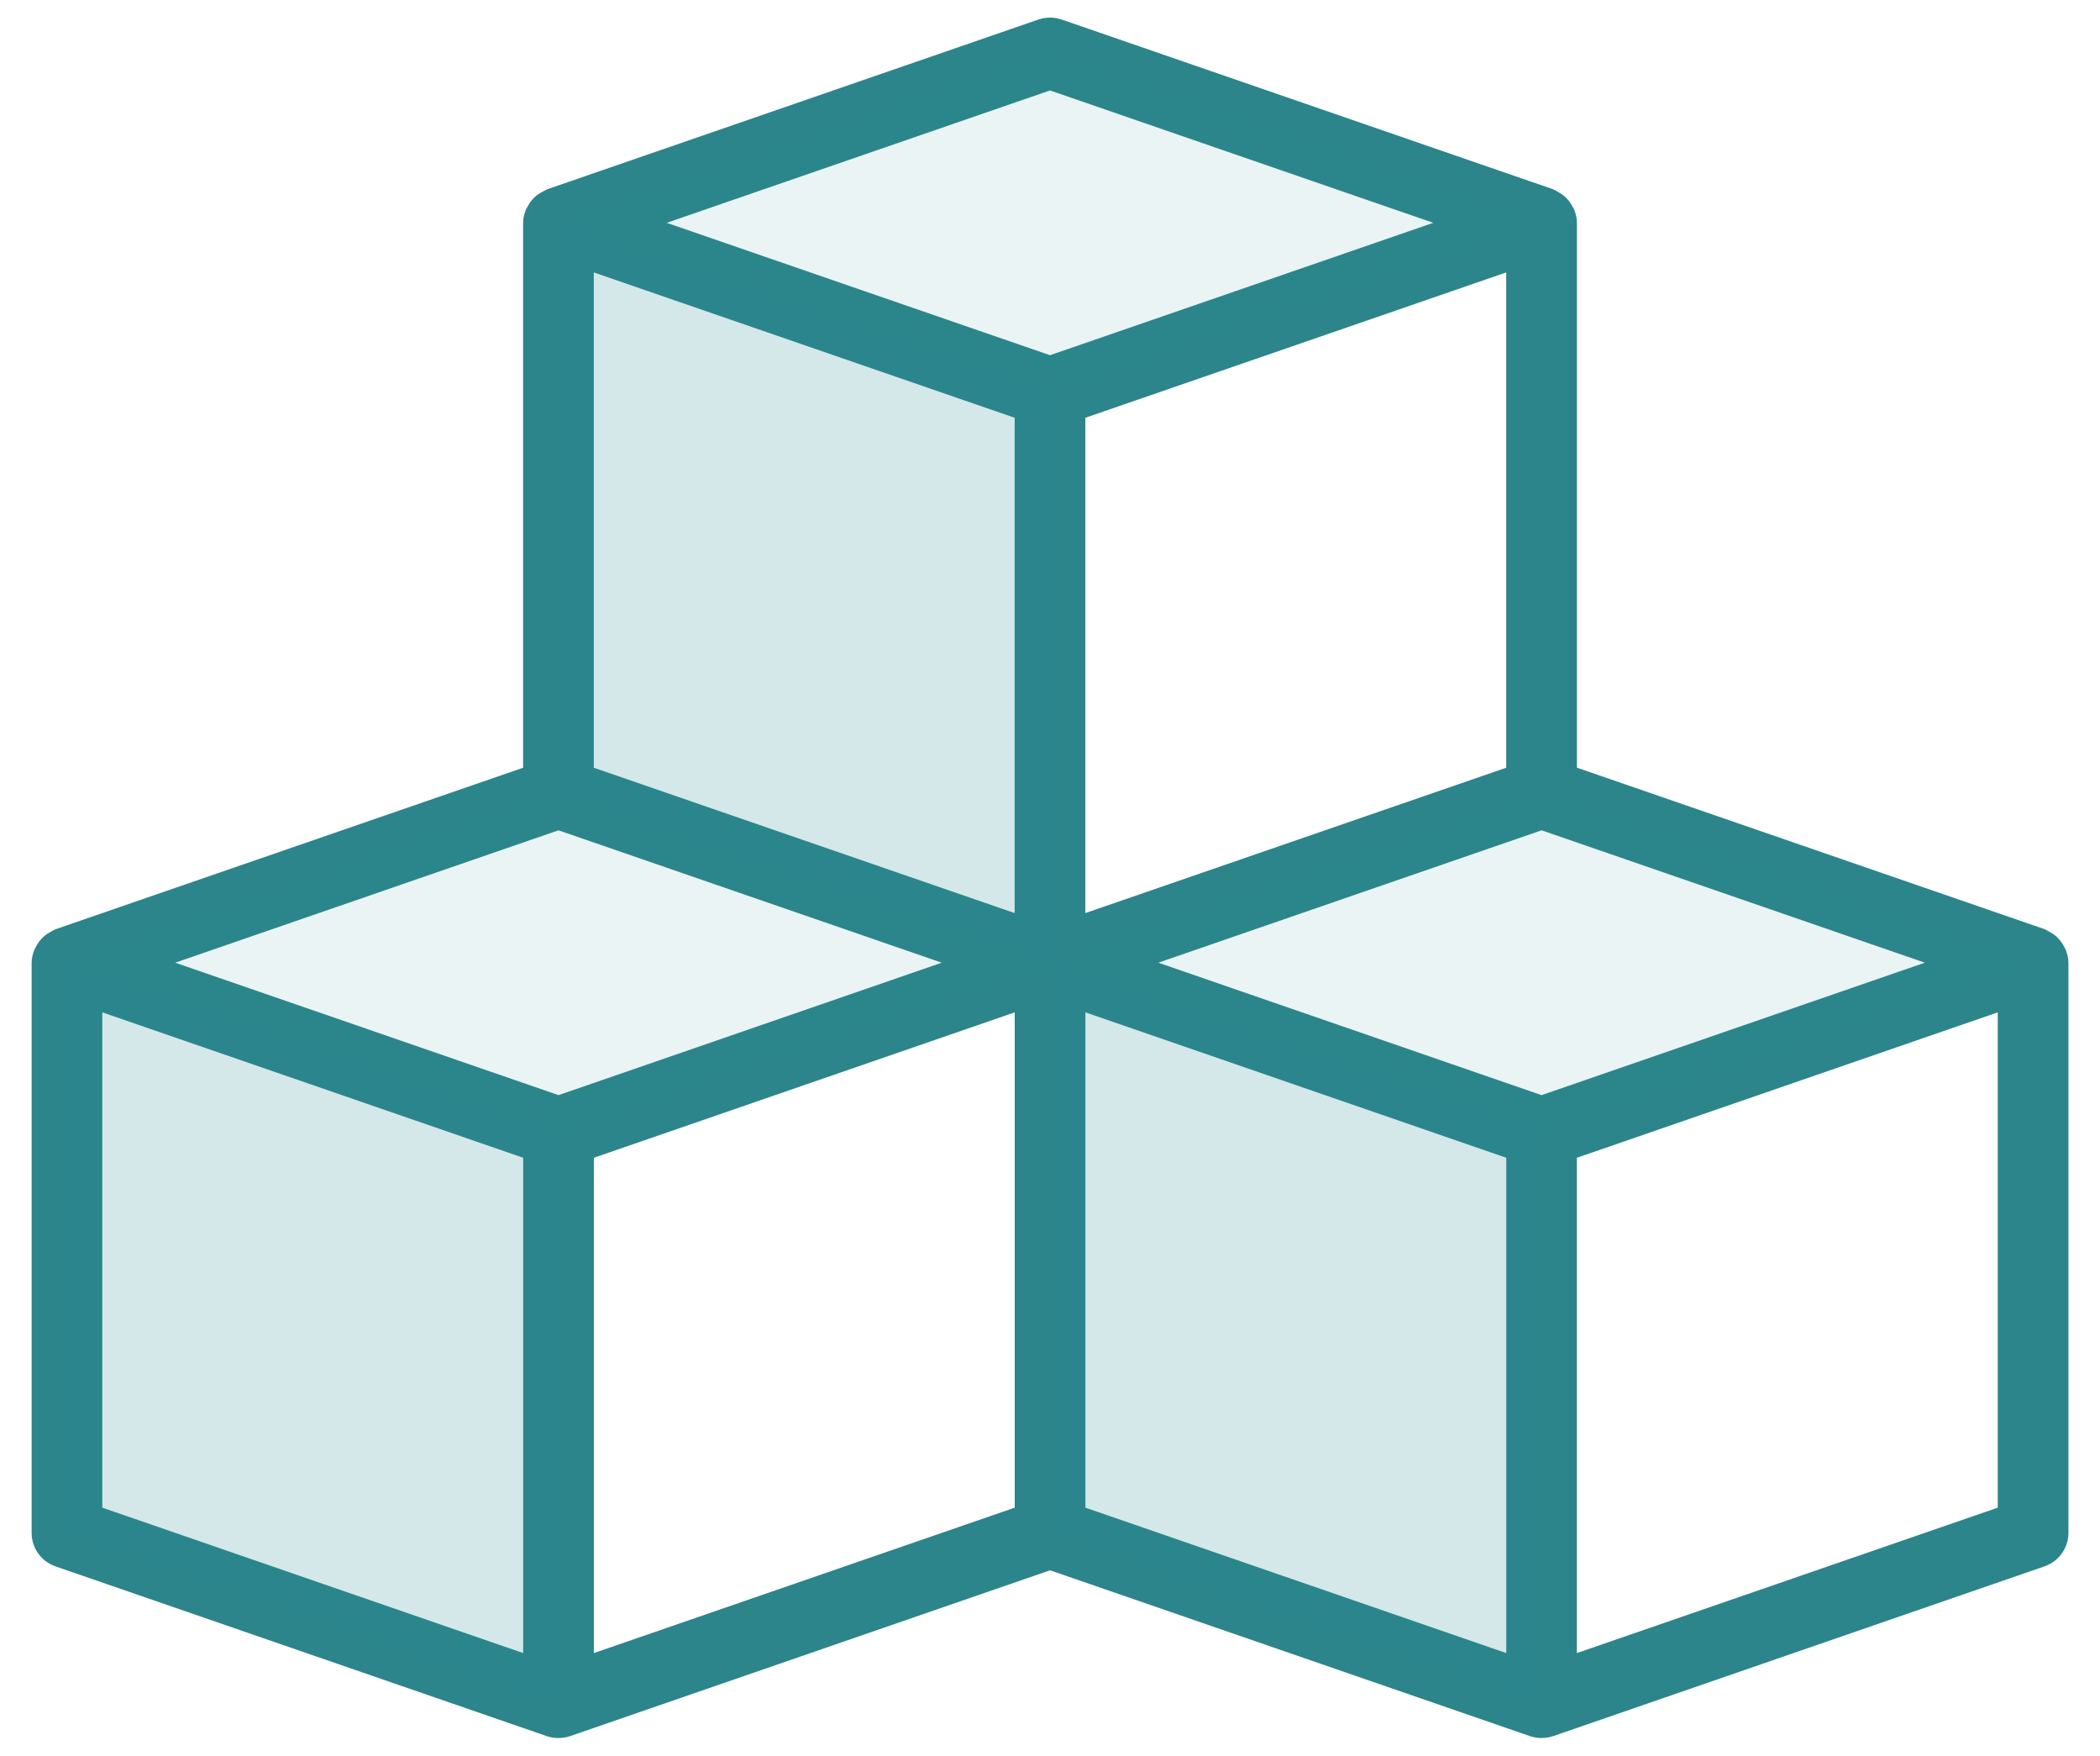 <?xml version="1.0" encoding="utf-8"?>
<!-- Generator: Adobe Illustrator 28.2.0, SVG Export Plug-In . SVG Version: 6.00 Build 0)  -->
<svg version="1.1" id="图层_1" xmlns="http://www.w3.org/2000/svg" xmlns:xlink="http://www.w3.org/1999/xlink" x="0px" y="0px"
	 viewBox="0 0 35.652 29.8" style="enable-background:new 0 0 35.652 29.8;" xml:space="preserve">
<style type="text/css">
	.st0{fill:#2B858B;}
	.st1{opacity:0.1;}
	.st2{fill:#2A8B92;}
	.st3{opacity:0.2;}
</style>
<g>
	<path class="st0" d="M35.073,16.128c-0.008-0.021-0.019-0.039-0.029-0.058
		c-0.023-0.045-0.05-0.085-0.083-0.123c-0.015-0.017-0.03-0.033-0.047-0.049
		c-0.039-0.035-0.082-0.063-0.129-0.087c-0.017-0.009-0.032-0.02-0.05-0.027
		c-0.008-0.003-0.014-0.009-0.022-0.012l-7.941-2.742V3.782
		c0-0.075-0.017-0.145-0.043-0.212c-0.008-0.021-0.02-0.04-0.03-0.06
		c-0.023-0.044-0.049-0.083-0.081-0.12c-0.016-0.018-0.031-0.035-0.049-0.051
		c-0.038-0.034-0.08-0.061-0.125-0.085c-0.018-0.009-0.034-0.021-0.054-0.029
		c-0.008-0.003-0.014-0.009-0.022-0.012l-8.345-2.882
		c-0.127-0.043-0.265-0.043-0.392,0L9.286,3.214
		C9.278,3.217,9.272,3.223,9.264,3.226C9.245,3.234,9.229,3.245,9.21,3.255
		C9.165,3.278,9.123,3.305,9.085,3.339C9.067,3.355,9.052,3.372,9.036,3.39
		C9.003,3.427,8.977,3.467,8.954,3.51c-0.01,0.02-0.022,0.038-0.03,0.06
		c-0.026,0.067-0.043,0.137-0.043,0.212v9.249L0.941,15.773
		c-0.008,0.003-0.014,0.009-0.022,0.012c-0.019,0.008-0.035,0.019-0.054,0.029
		c-0.046,0.024-0.088,0.051-0.125,0.085c-0.018,0.016-0.033,0.033-0.049,0.051
		c-0.032,0.037-0.059,0.077-0.081,0.12c-0.01,0.02-0.022,0.038-0.03,0.06
		c-0.026,0.067-0.043,0.137-0.043,0.212v9.677c0,0.256,0.162,0.483,0.404,0.567
		l8.345,2.883C9.349,29.489,9.415,29.5,9.482,29.5s0.132-0.011,0.196-0.032
		l8.149-2.815l8.149,2.815c0.063,0.021,0.129,0.032,0.196,0.032
		s0.132-0.011,0.196-0.032l8.345-2.883c0.241-0.084,0.403-0.312,0.403-0.567
		v-9.677C35.115,16.266,35.098,16.195,35.073,16.128z M26.171,18.588l-6.506-2.248
		l6.507-2.247l6.506,2.247L26.171,18.588z M10.082,19.651l7.145-2.468v8.407
		l-7.145,2.468V19.651z M25.571,13.031l-7.145,2.467V7.091l7.145-2.467V13.031z
		 M17.226,15.498l-7.145-2.467V4.624l7.145,2.467V15.498z M17.826,1.535
		l6.507,2.247l-6.507,2.247l-6.507-2.247L17.826,1.535z M9.481,14.093l6.507,2.247
		l-6.506,2.248l-6.507-2.248L9.481,14.093z M1.737,17.183l7.145,2.468v8.407
		l-7.145-2.468V17.183z M18.427,17.183l7.145,2.468v8.407l-7.145-2.468V17.183z
		 M26.771,28.058v-8.407l7.145-2.468v8.407L26.771,28.058z"/>
	<g class="st1">
		<polygon class="st2" points="17.826,0.9 9.482,3.782 17.826,6.664 26.171,3.782 		"/>
	</g>
	<g class="st1">
		<polygon class="st2" points="9.482,13.459 1.137,16.341 9.482,19.223 17.826,16.341 		"/>
	</g>
	<g class="st1">
		<polygon class="st2" points="26.171,13.459 17.826,16.341 26.171,19.223 34.516,16.341 		"/>
	</g>
	<g class="st3">
		<polygon class="st2" points="9.482,28.9 1.137,26.017 1.137,16.341 9.482,19.223 		"/>
	</g>
	<g class="st3">
		<polygon class="st2" points="26.171,28.9 17.826,26.017 17.826,16.341 26.171,19.223 		"/>
	</g>
	<g class="st3">
		<polygon class="st2" points="17.826,16.341 9.482,13.458 9.482,3.782 17.826,6.664 		"/>
	</g>
</g>
</svg>
